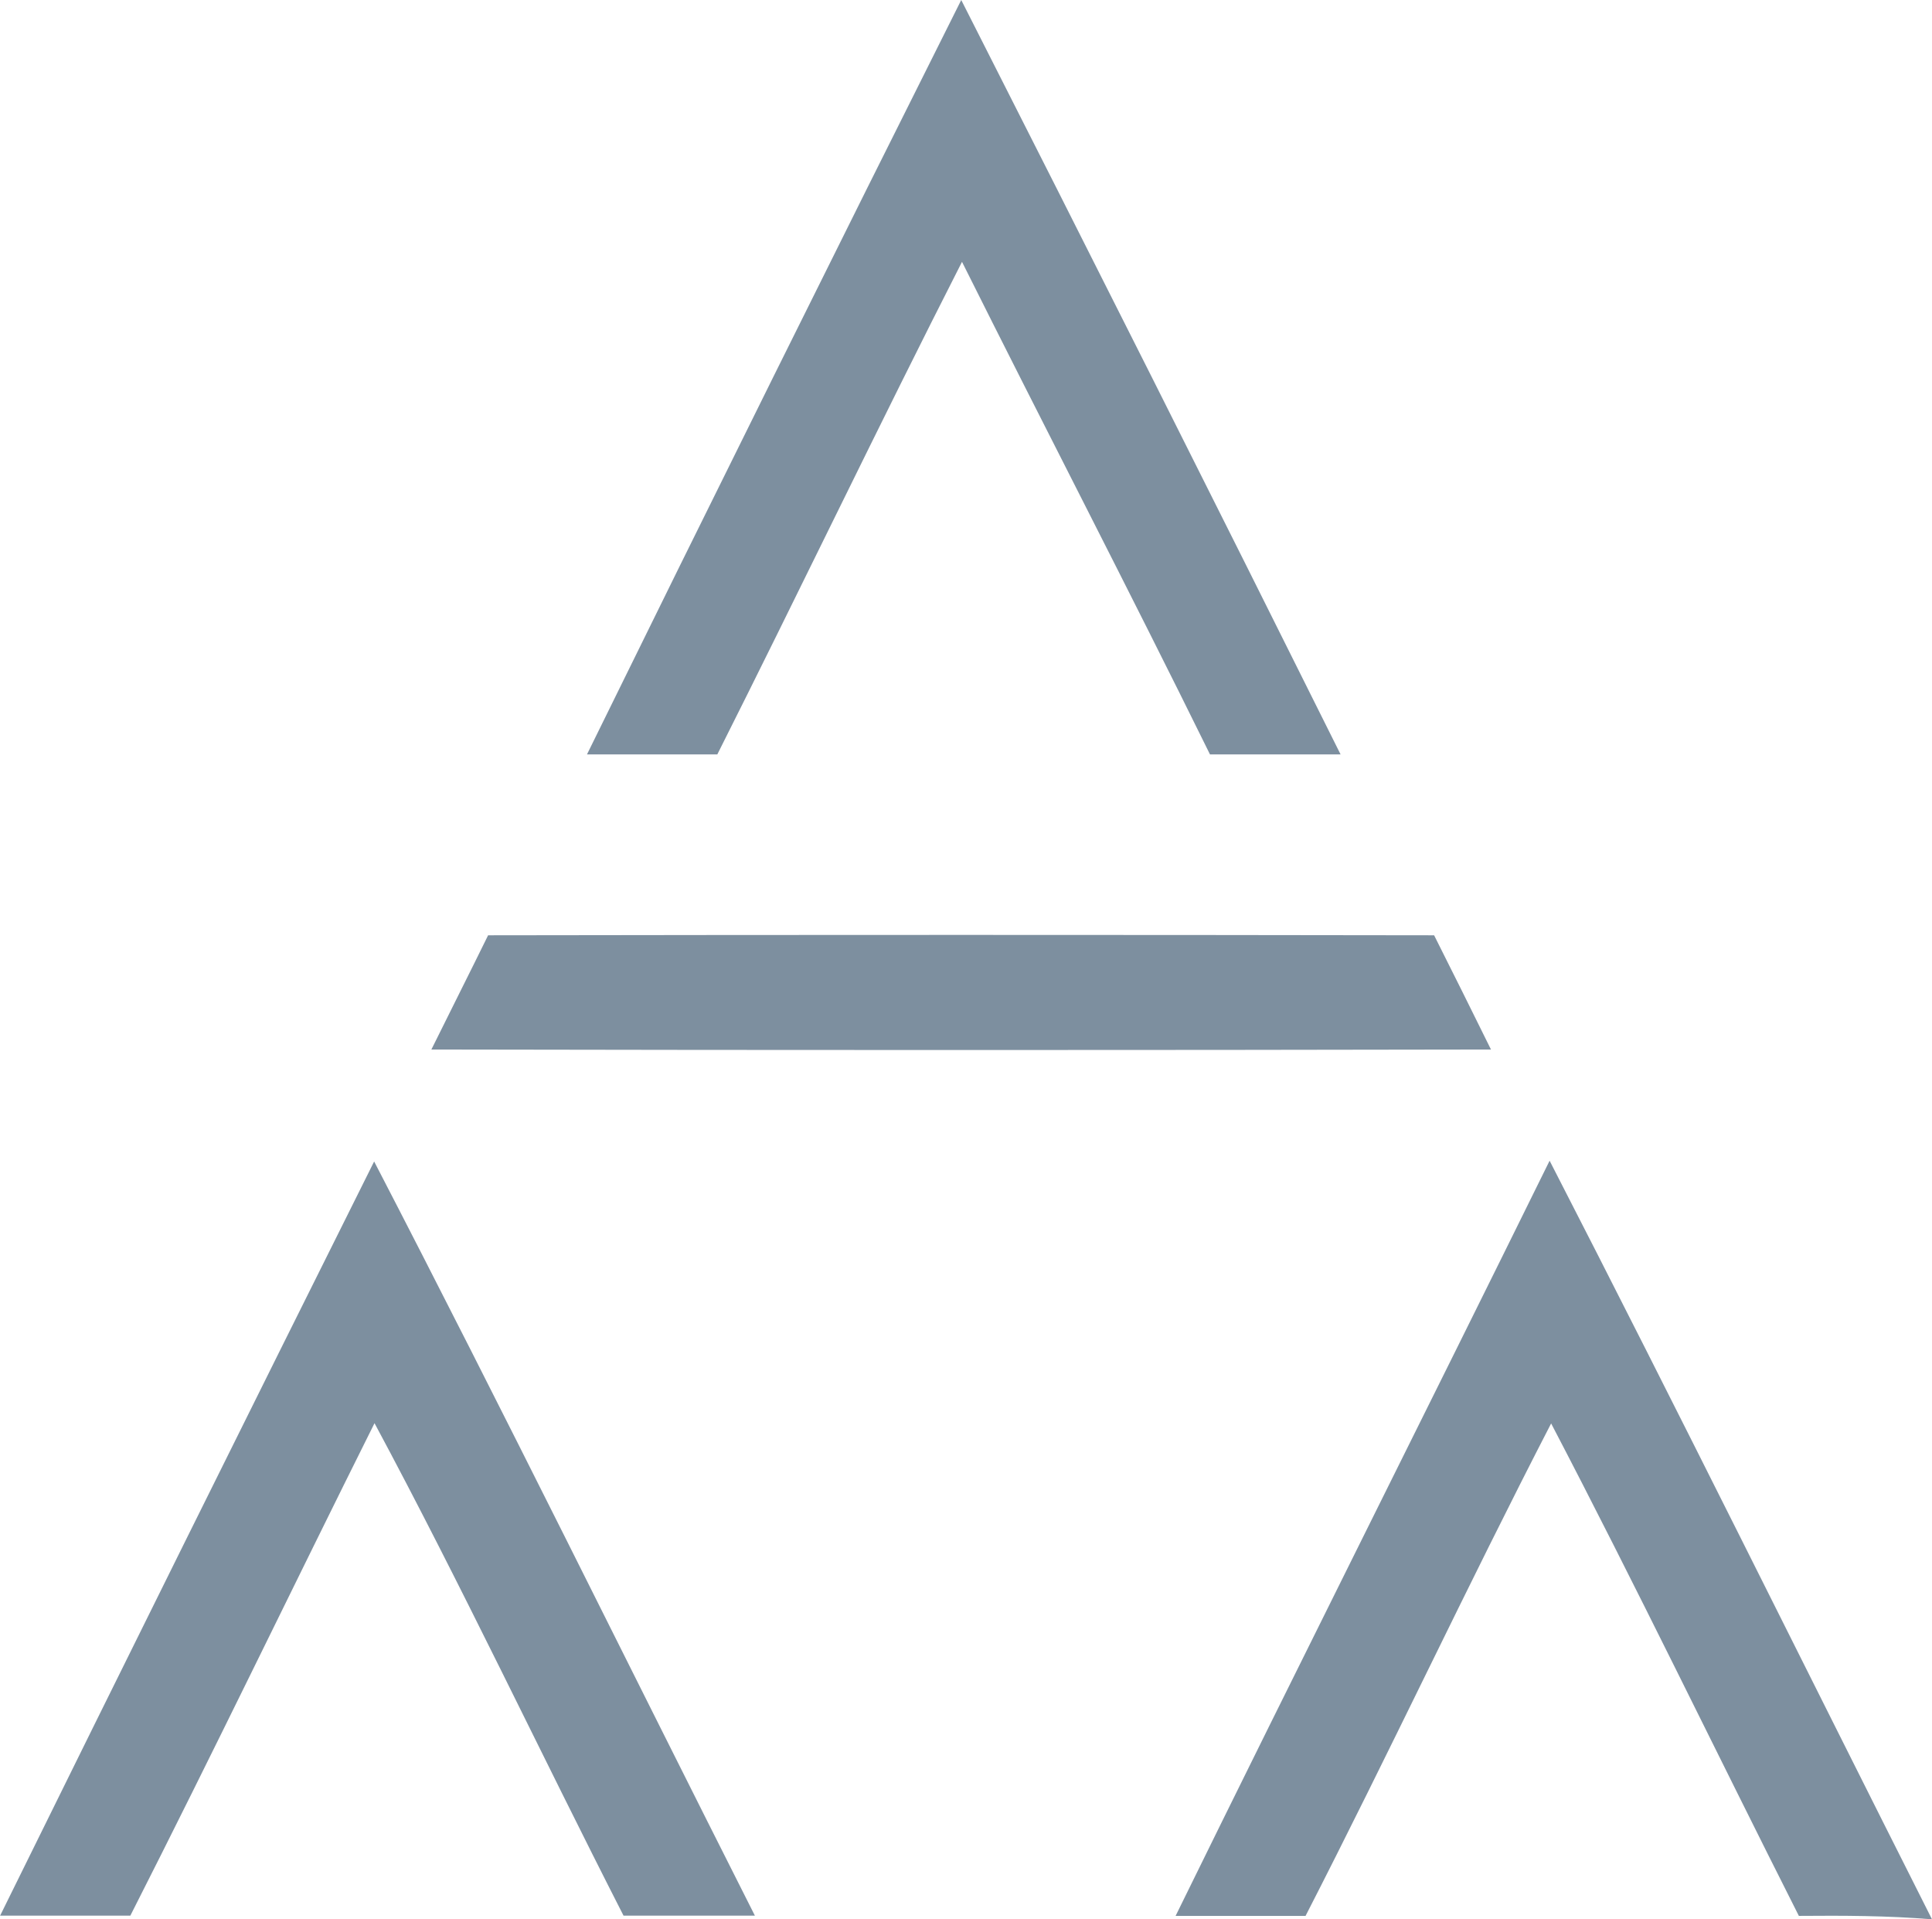 <svg id="Layer_1" data-name="Layer 1" xmlns="http://www.w3.org/2000/svg" viewBox="0 0 152.23 151.22"><defs><style>.cls-1{fill:#7d8f9f;}</style></defs><title>AA_Reduced_Logo</title><path class="cls-1" d="M78.87,4.56Q93.93,34.22,108.76,64q-5.15,0-10.29,0C92.07,51,85.4,38.15,78.93,25.19,72.37,38.07,66.14,51.1,59.65,64q-5.15,0-10.27,0Q64,34.23,78.87,4.56" transform="translate(-3.13 -4.56)"/><path class="cls-1" d="M41.59,78.25q37.28-.06,74.54,0c1.51,3,3,6,4.48,9q-41.75.08-83.49,0c1.48-3,3-6,4.47-9" transform="translate(-3.13 -4.56)"/><path class="cls-1" d="M3.13,155.51Q17.8,125.75,32.61,96.07c10.21,19.7,20,39.63,30,59.42-3.45,0-6.9,0-10.35,0-6.59-12.9-12.75-26-19.62-38.8-6.45,12.92-12.7,25.93-19.24,38.8-3.42,0-6.83,0-10.25,0" transform="translate(-3.13 -4.56)"/><path class="cls-1" d="M95.76,155.51c9.75-19.87,19.69-39.65,29.47-59.5,10.2,19.84,20.08,39.85,30.13,59.77-3.49-.29-7-0.3-10.49-0.27-6.53-12.92-12.83-26-19.52-38.8-6.63,12.84-12.75,25.94-19.35,38.8-3.42,0-6.83,0-10.24,0" transform="translate(-3.13 -4.56)"/></svg>
